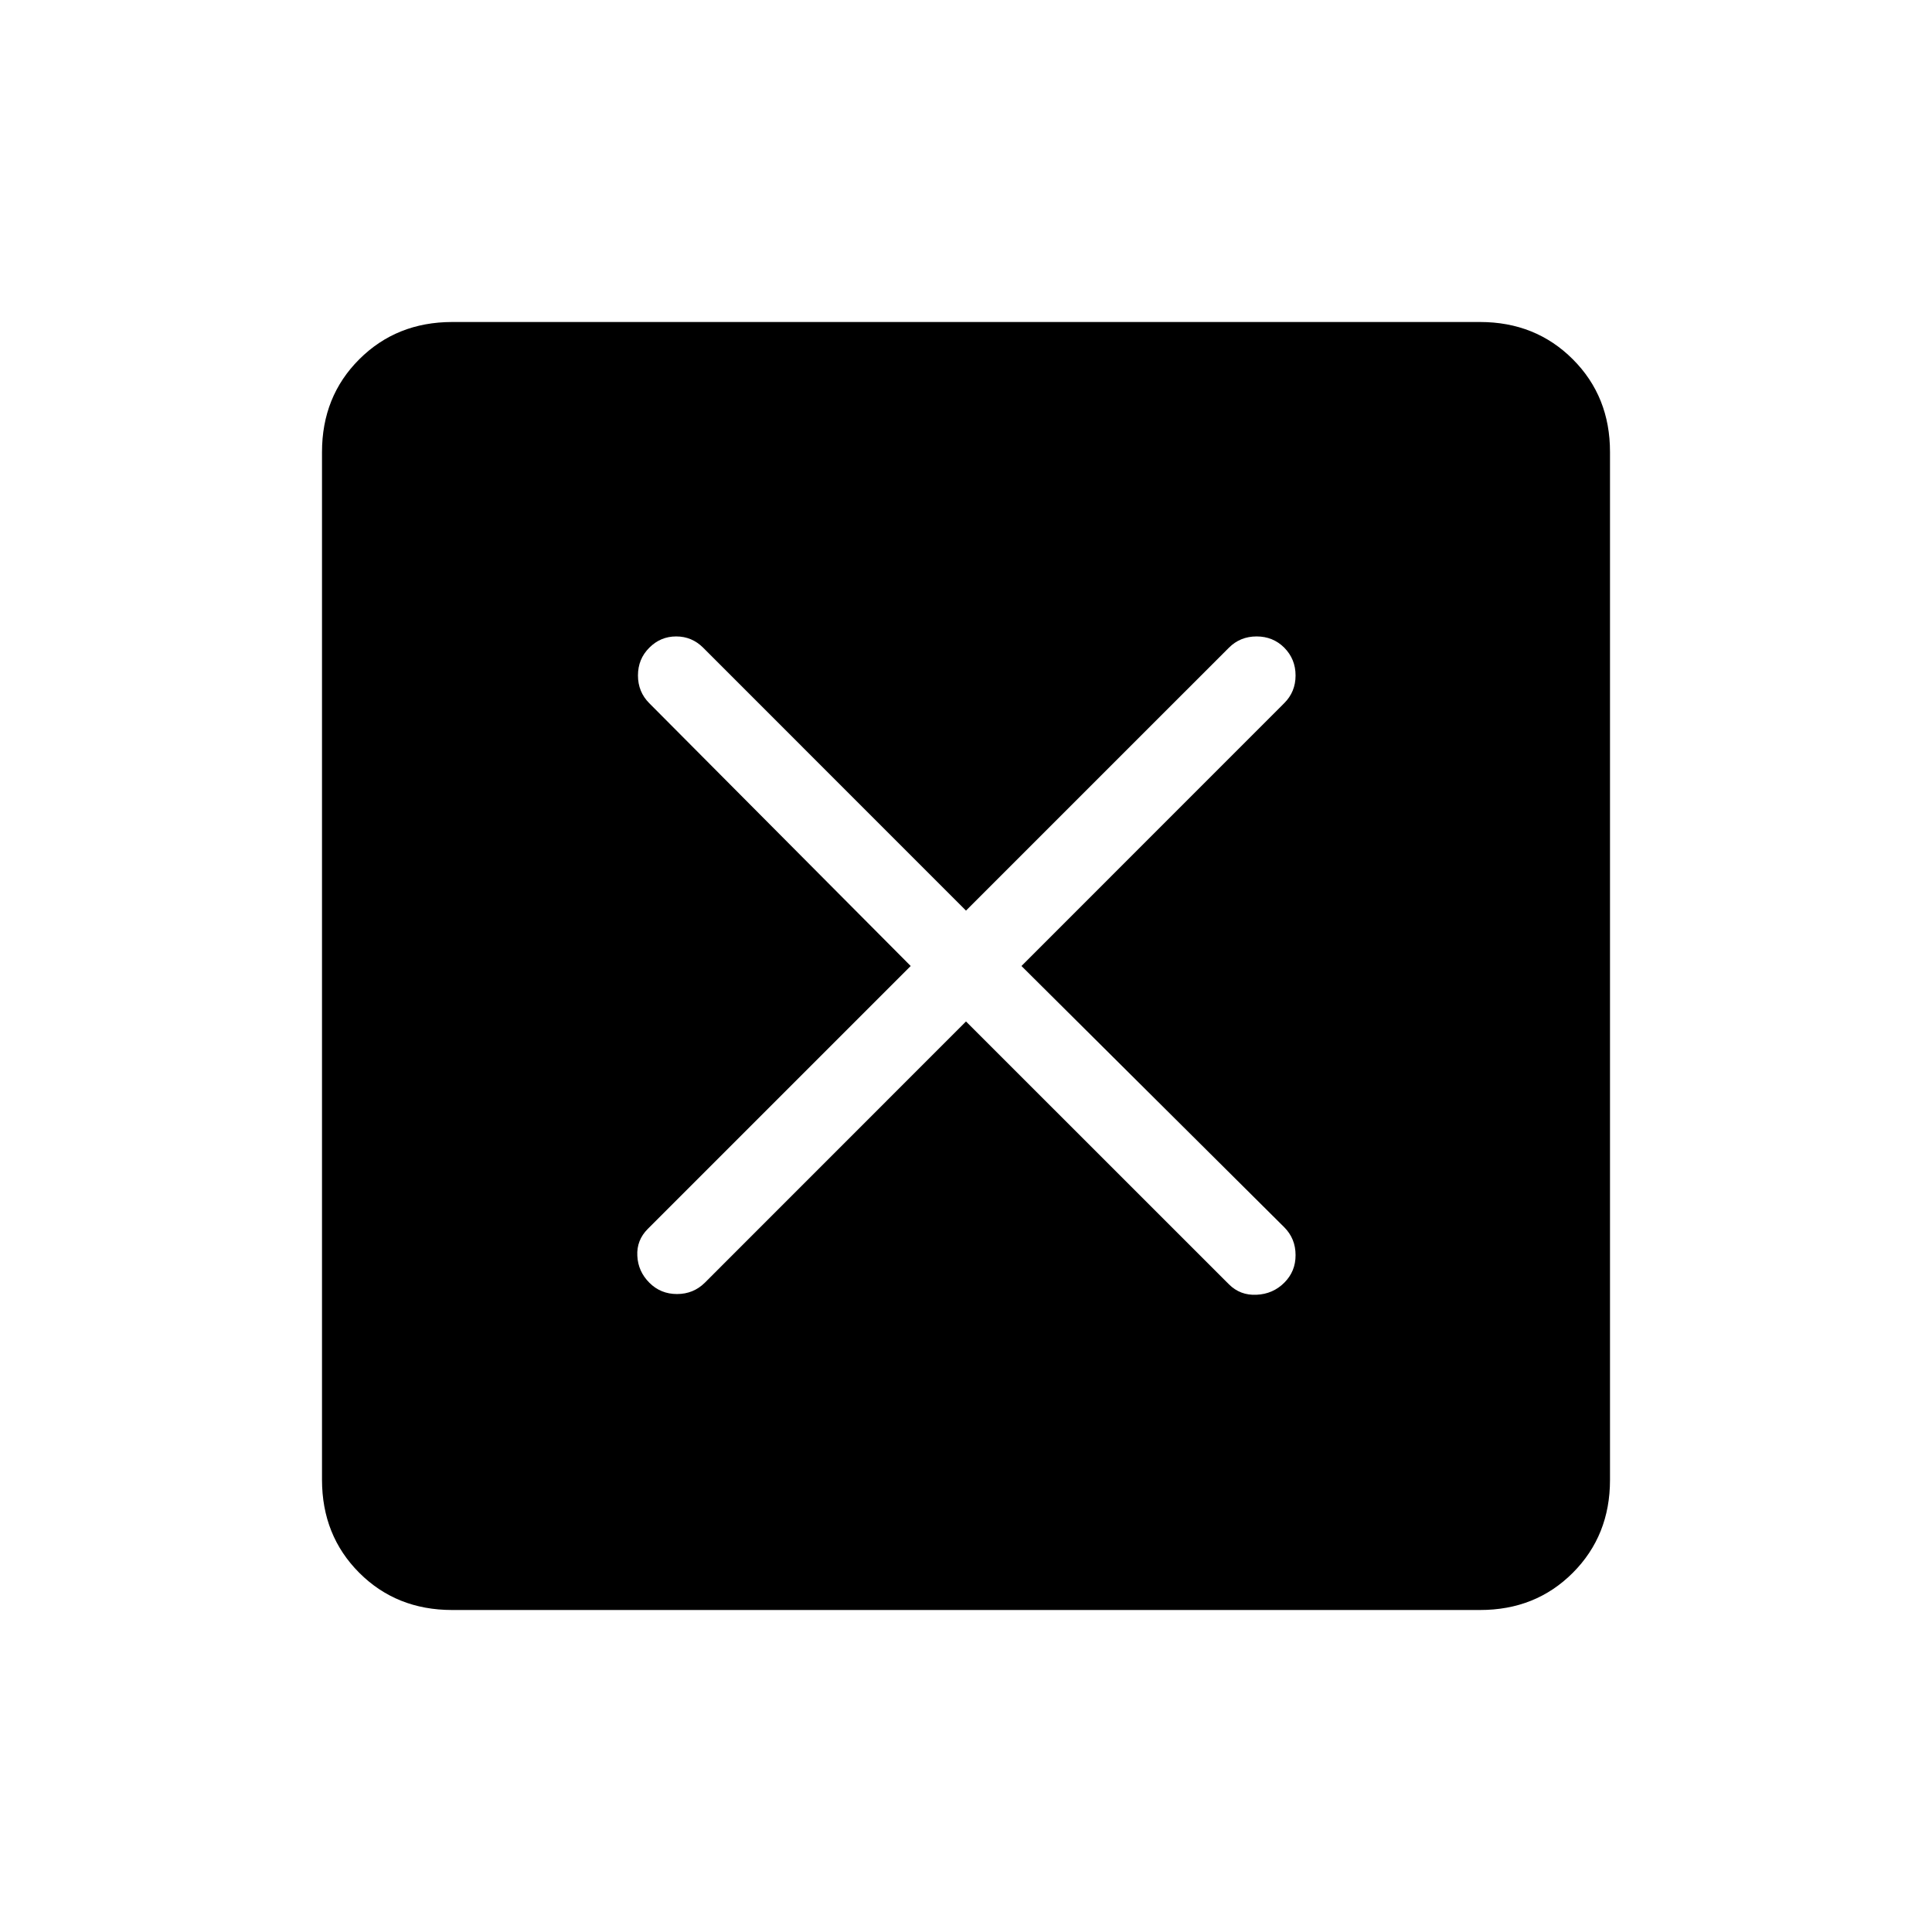 <svg xmlns="http://www.w3.org/2000/svg" width="1em" height="1em" viewBox="0 0 24 24"><path fill="currentColor" d="m12 12.689l3.266 3.265q.14.14.343.13q.204-.009.345-.15t.14-.343q0-.204-.14-.345L12.689 12l3.265-3.266q.14-.14.14-.343t-.14-.345q-.14-.14-.344-.14t-.344.14L12 11.312L8.735 8.046q-.14-.14-.335-.14t-.334.14q-.141.14-.141.345q0 .203.14.344L11.313 12l-3.266 3.266q-.14.14-.13.334q.009.194.15.335q.14.14.343.14t.345-.14zM5.616 20q-.691 0-1.153-.462T4 18.384V5.616q0-.691.463-1.153T5.616 4h12.769q.69 0 1.153.463T20 5.616v12.769q0 .69-.462 1.153T18.384 20z"/></svg>